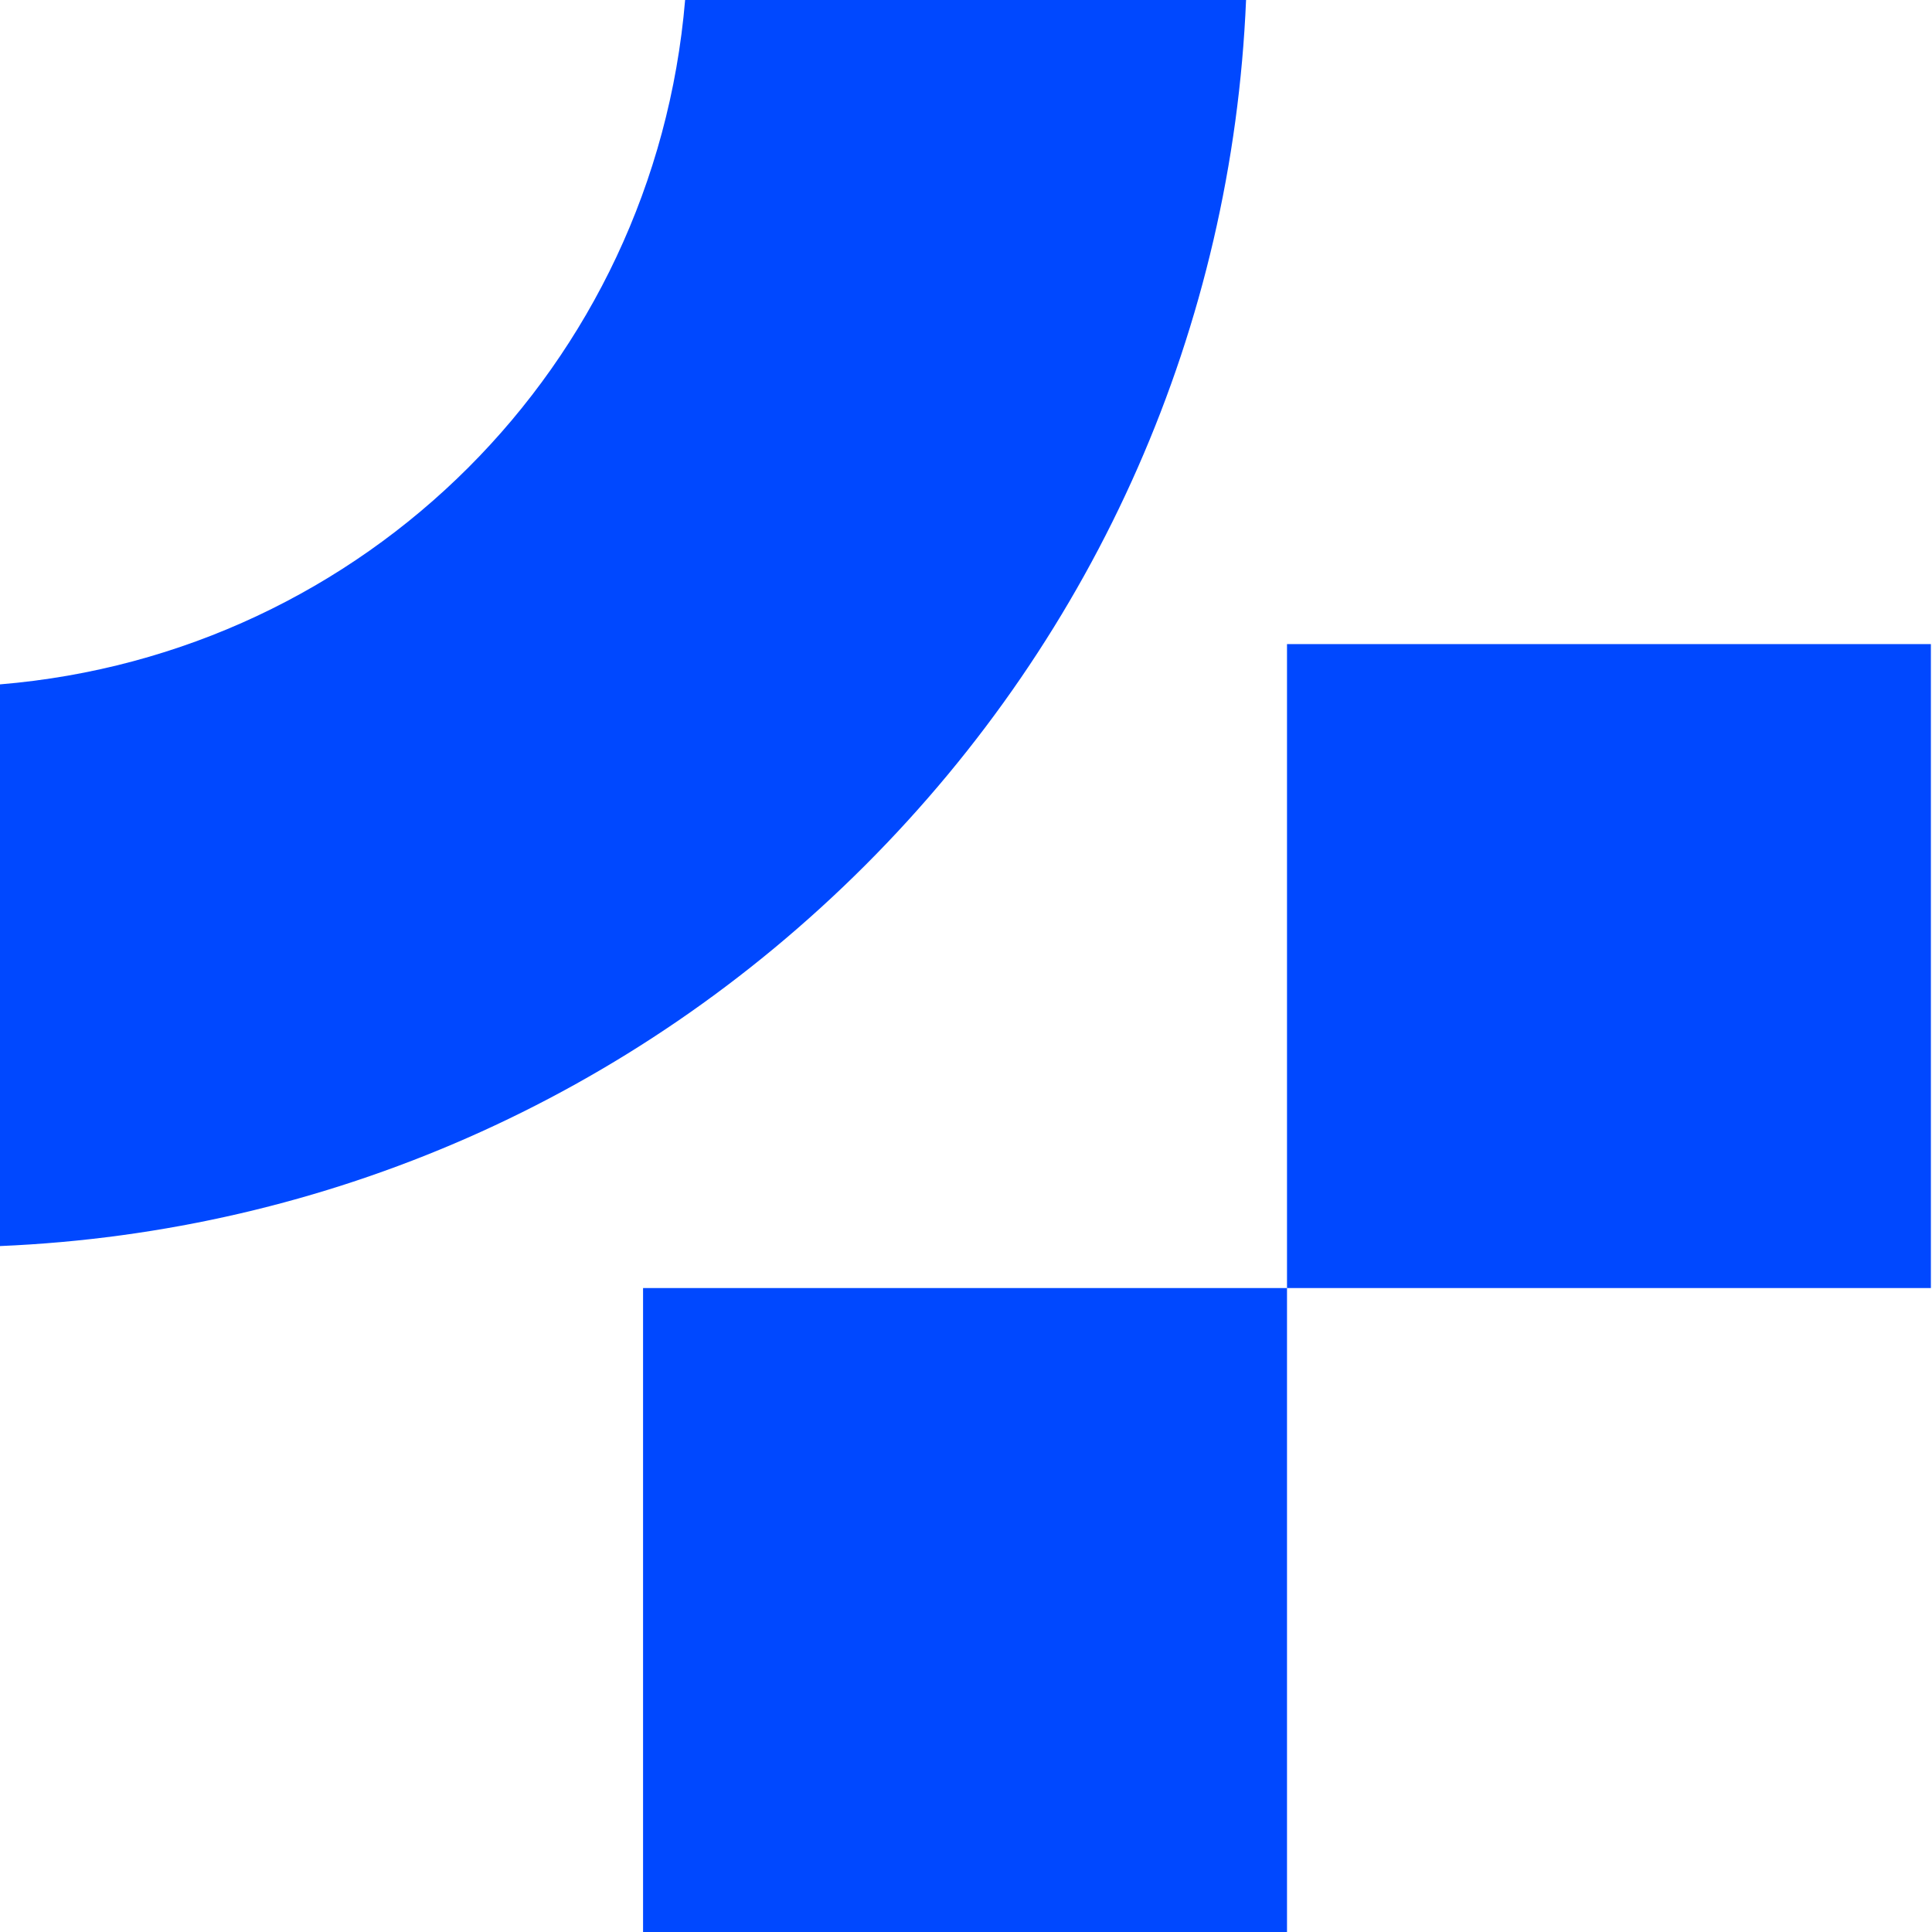 <svg xmlns="http://www.w3.org/2000/svg" width="26" height="26" viewBox="0 0 26 26" fill="none">
  <path d="M25.985 8.668H17.32V17.334H25.985V8.668Z" fill="#0048FF"/>
  <path d="M17.32 17.334H8.654V26H17.32V17.334Z" fill="#0048FF"/>
  <path d="M0 9.21C4.918 8.802 8.805 4.918 9.22 0H16.769C16.584 4.393 14.772 8.516 11.644 11.644C8.516 14.772 4.393 16.584 0 16.769L0 9.21Z" fill="#0048FF"/>
</svg>